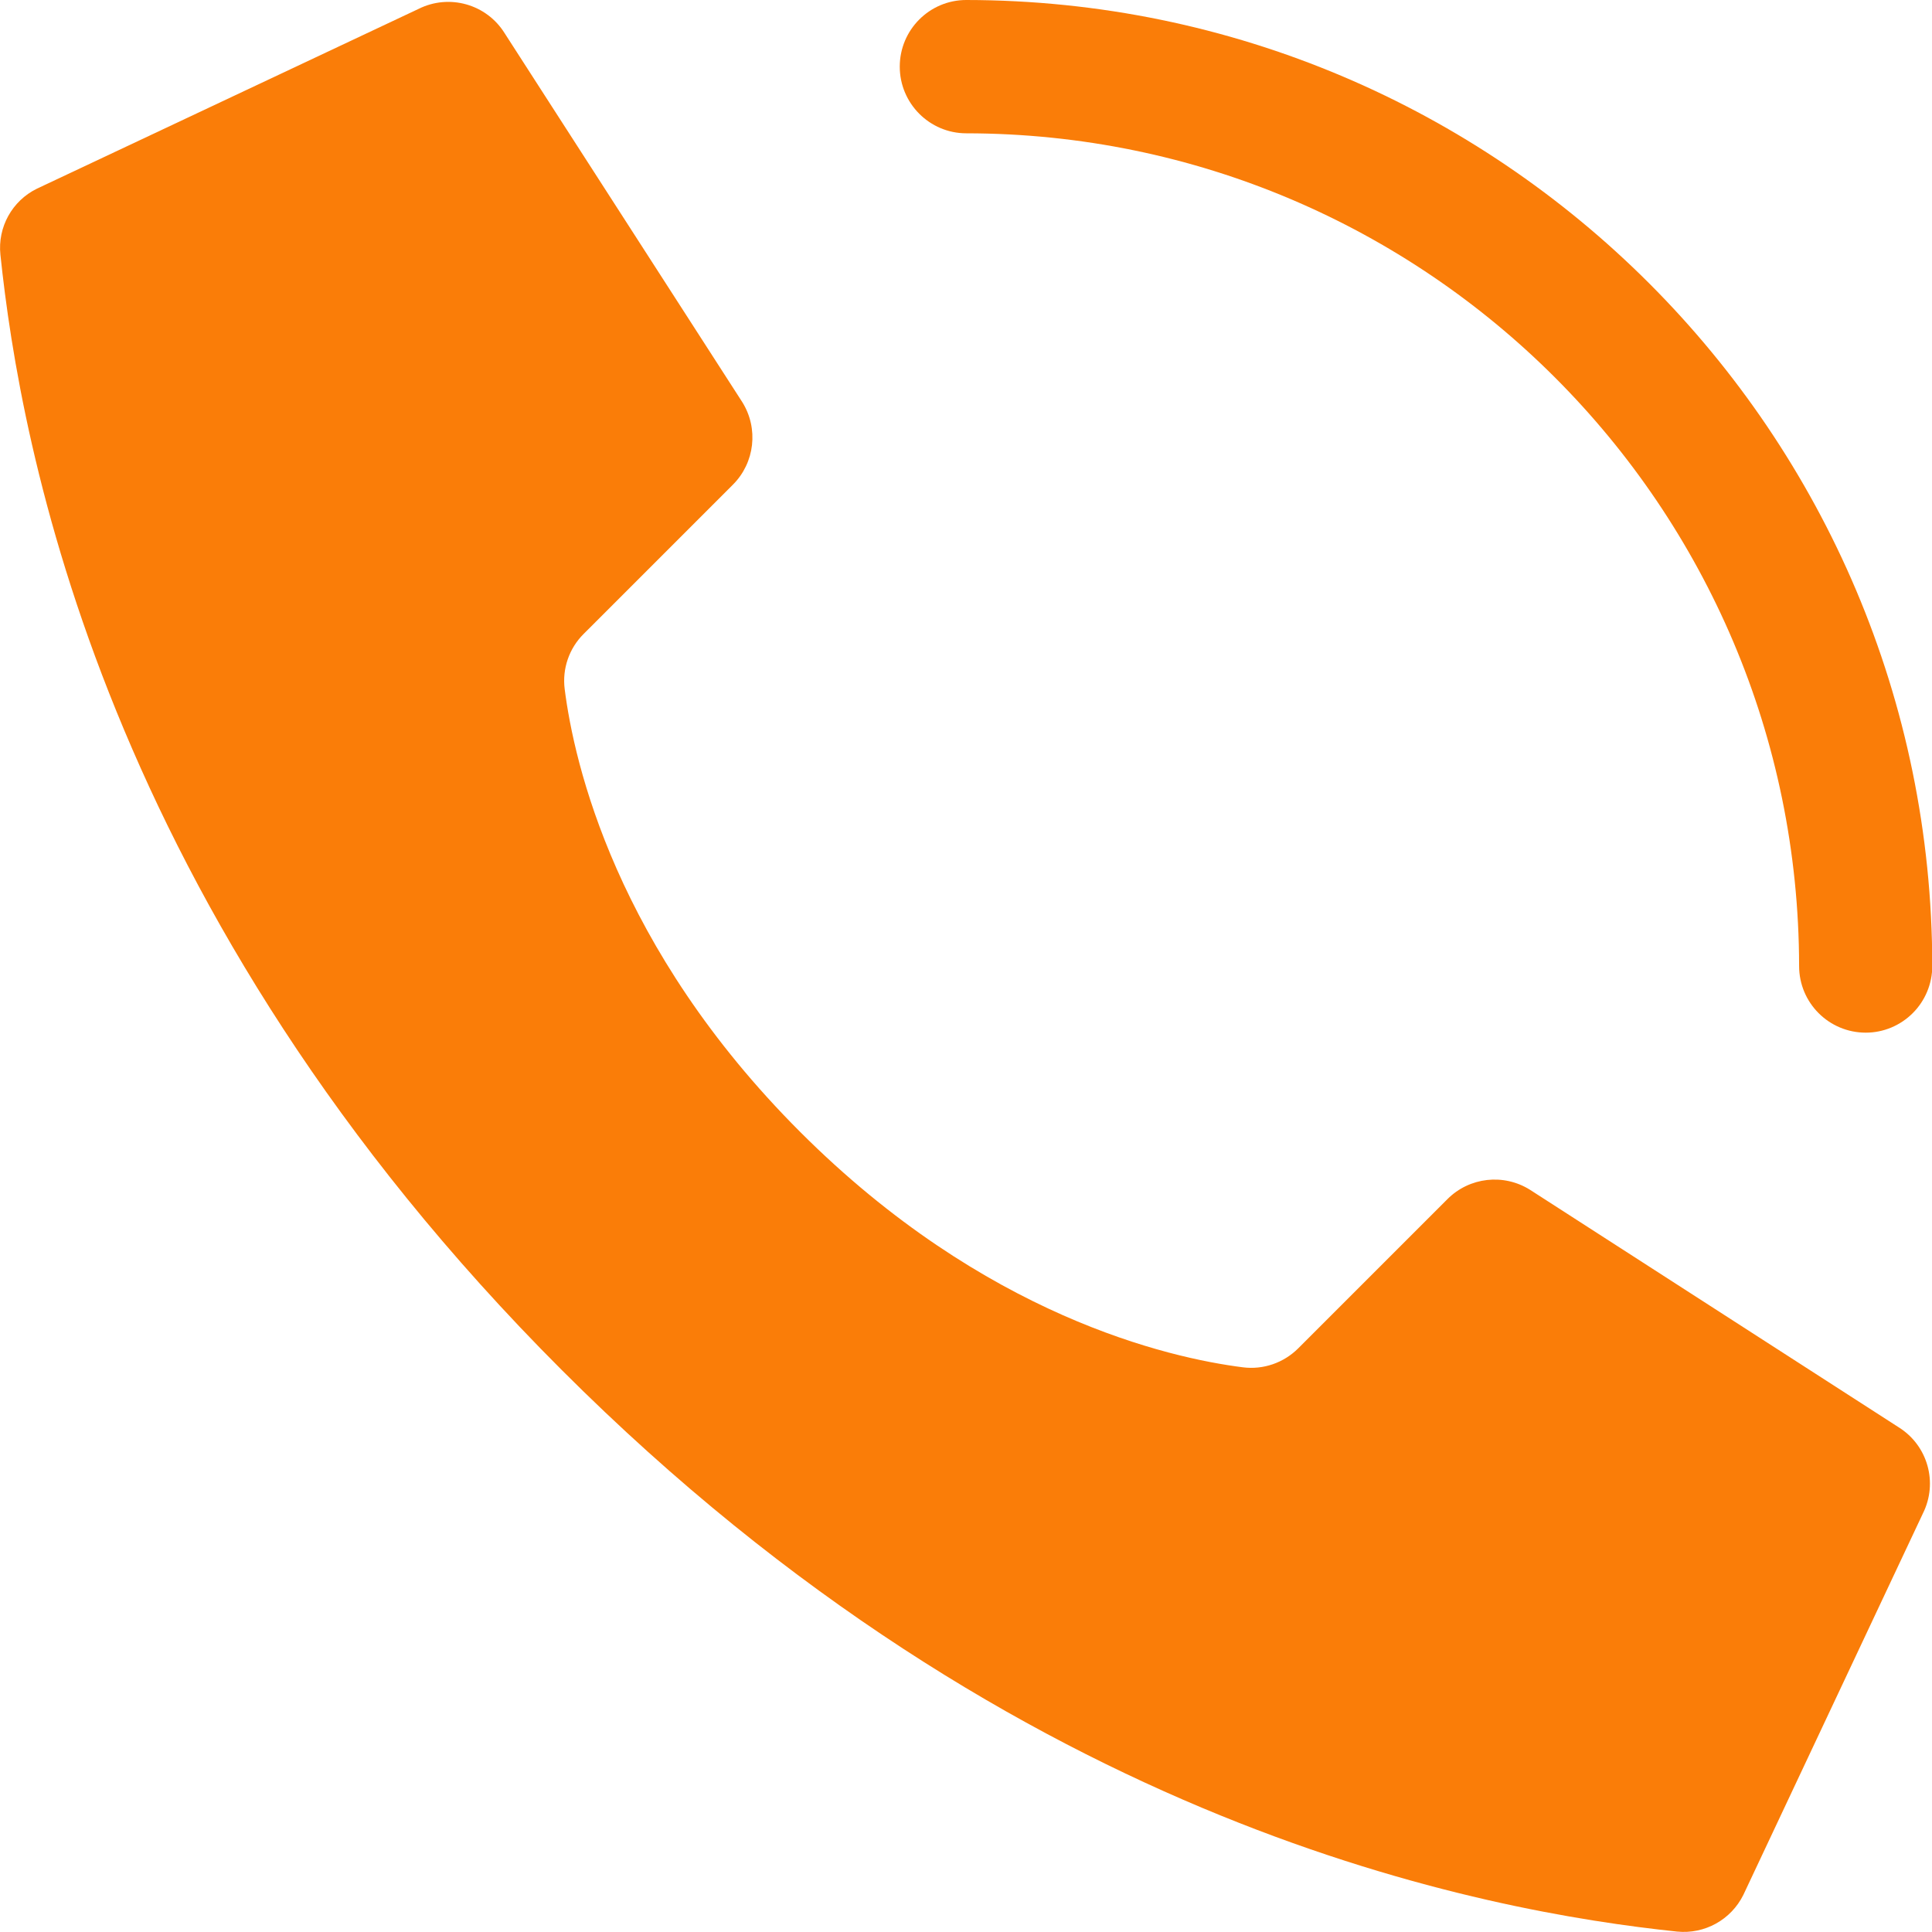 <svg width="14" height="14" viewBox="0 0 14 14" fill="none" xmlns="http://www.w3.org/2000/svg">
    <path d="M5.798 8.202C4.462 6.866 4.16 5.53 4.092 4.994C4.073 4.846 4.124 4.698 4.23 4.593L5.311 3.512C5.47 3.353 5.498 3.105 5.379 2.914L3.657 0.241C3.526 0.03 3.255 -0.047 3.032 0.065L0.268 1.367C0.088 1.455 -0.018 1.646 0.003 1.846C0.147 3.222 0.747 6.604 4.071 9.928C7.395 13.252 10.777 13.852 12.153 13.997C12.353 14.017 12.544 13.911 12.633 13.731L13.934 10.967C14.045 10.745 13.97 10.475 13.759 10.343L11.086 8.621C10.895 8.502 10.648 8.53 10.489 8.689L9.408 9.77C9.302 9.876 9.154 9.927 9.006 9.908C8.471 9.84 7.134 9.538 5.798 8.202Z" fill="#FA7D08"/>
    <path d="M13.52 7.483C13.253 7.483 13.037 7.267 13.037 7C13.033 3.669 10.334 0.969 7.002 0.966C6.736 0.966 6.52 0.749 6.52 0.483C6.52 0.216 6.736 0 7.002 0C10.867 0.004 13.998 3.136 14.002 7C14.002 7.128 13.951 7.251 13.861 7.341C13.77 7.432 13.648 7.483 13.52 7.483Z" fill="#FA7D08"/>
</svg>

